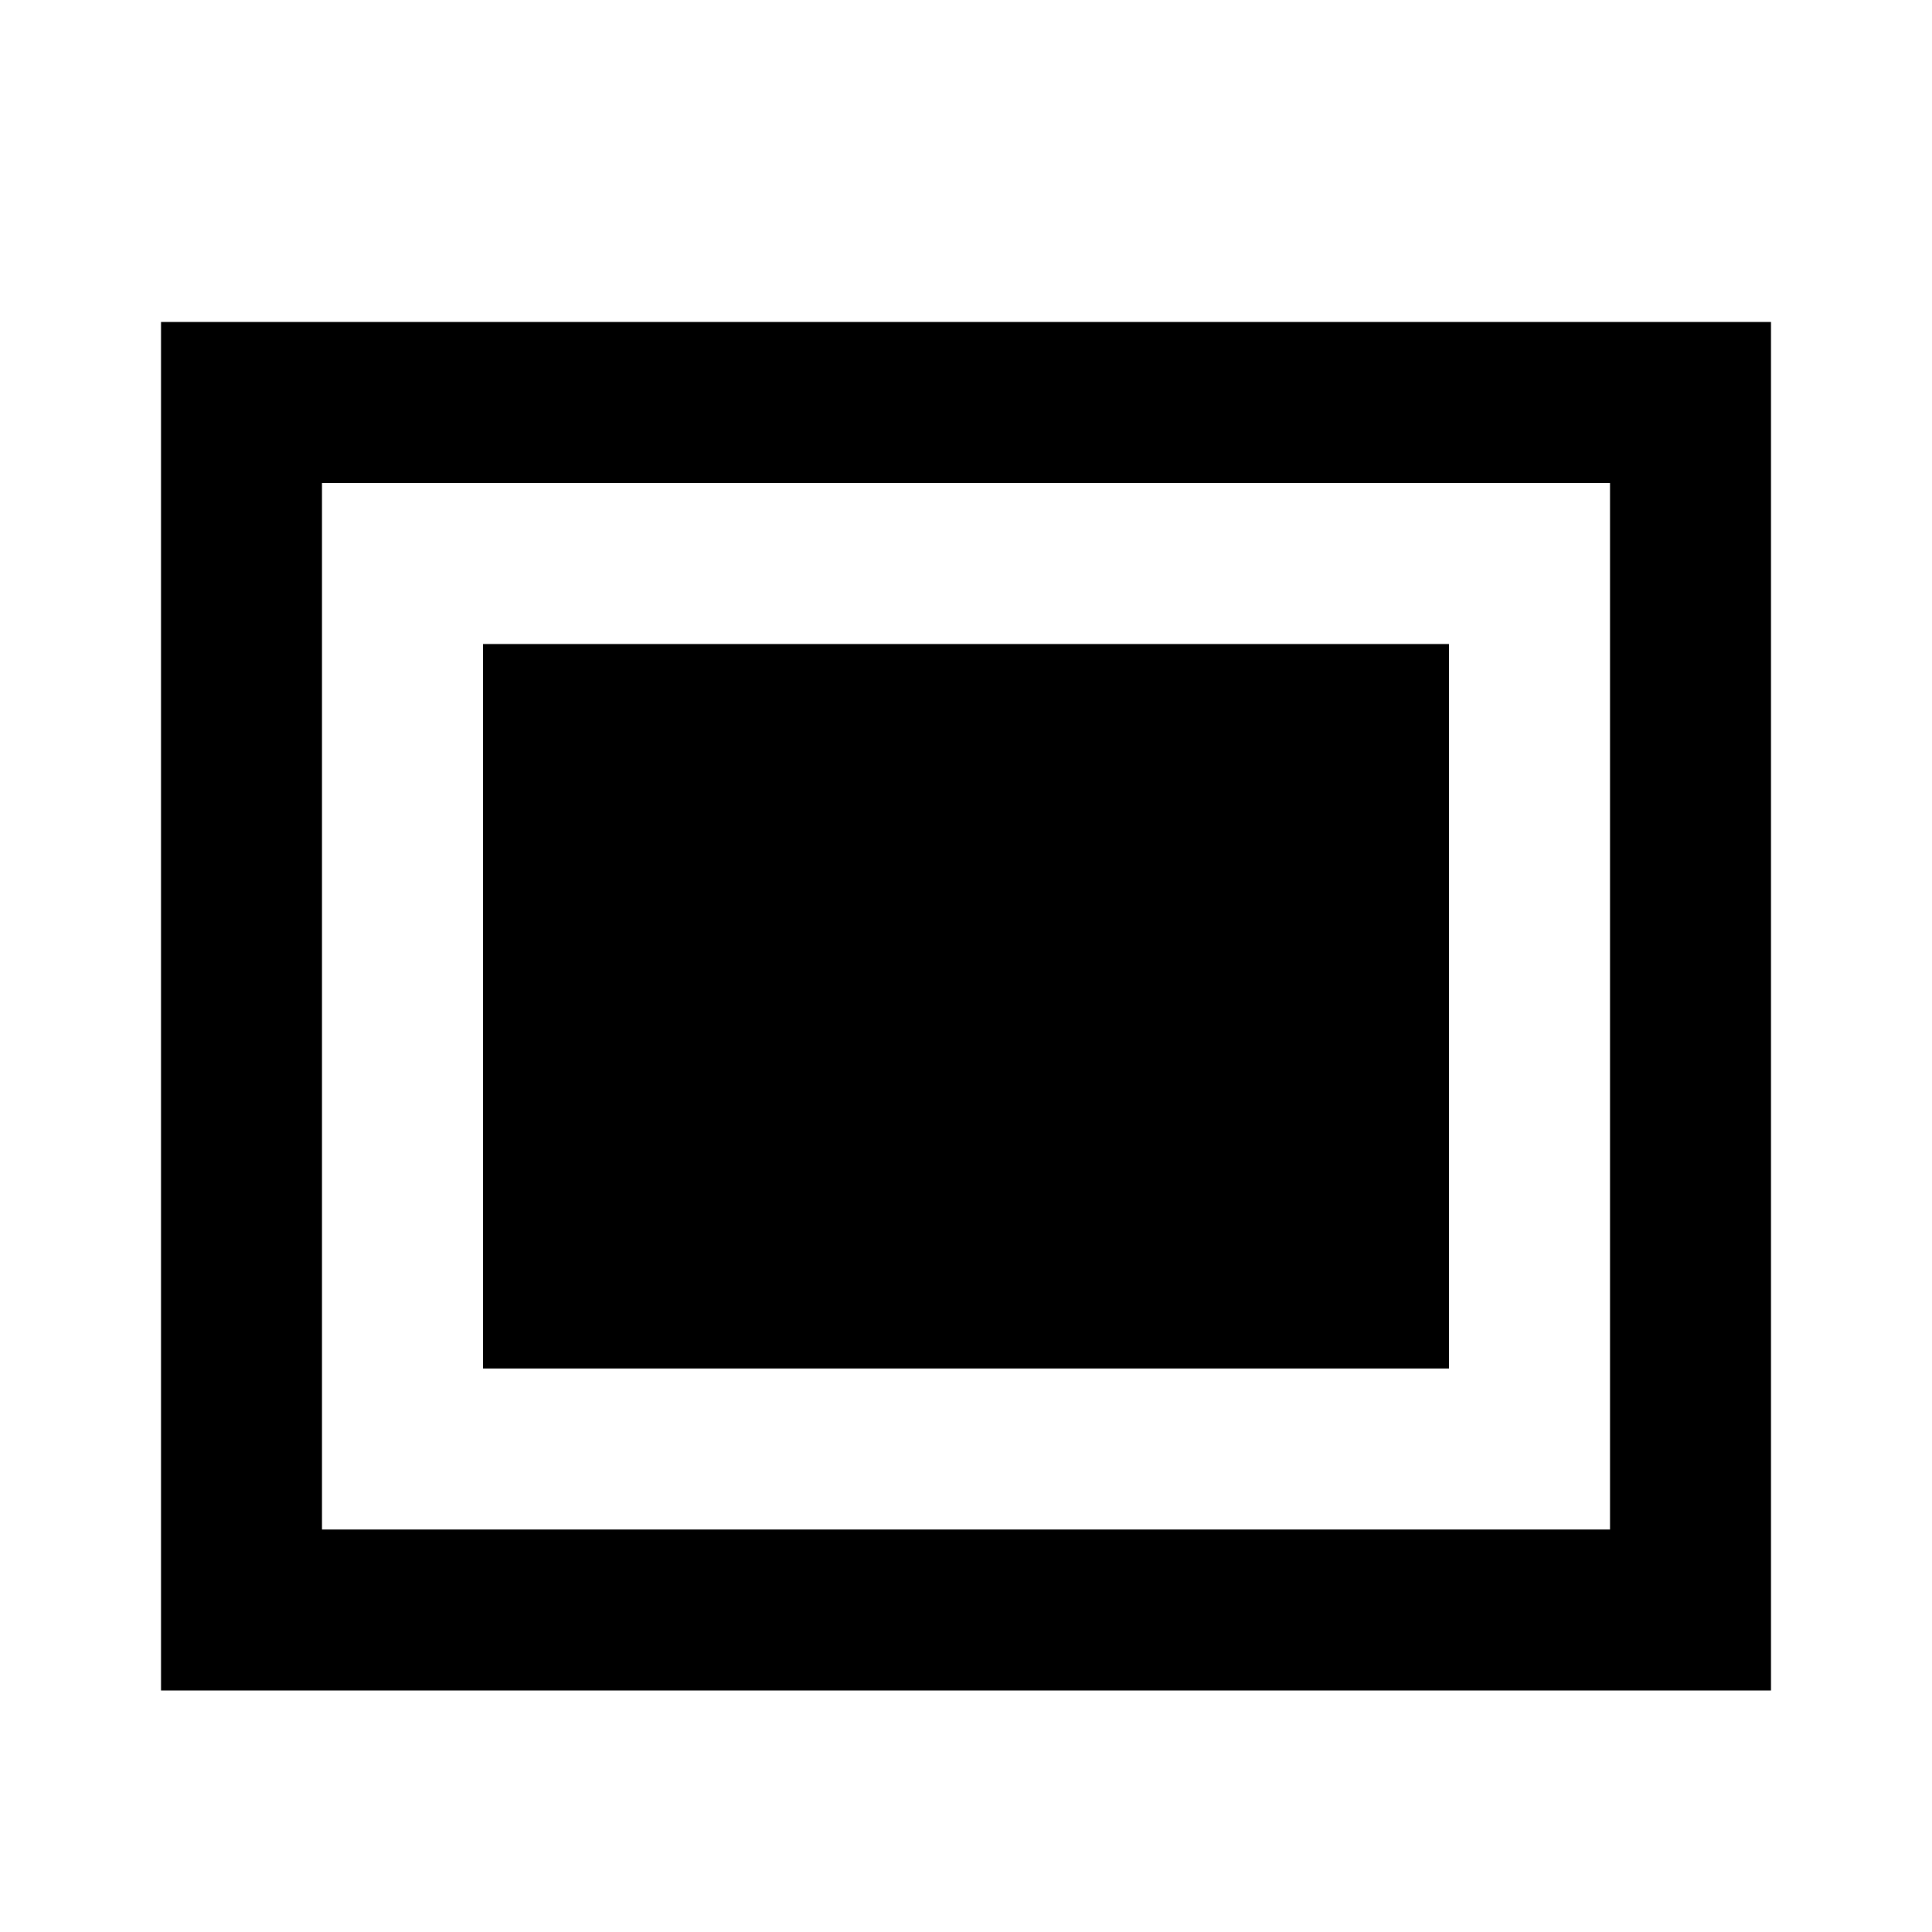 <?xml version="1.0"?>
<svg xmlns="http://www.w3.org/2000/svg" viewBox="0 0 24 24">
    <path style="line-height:normal;text-indent:0;text-align:start;text-decoration-line:none;text-decoration-style:solid;text-decoration-color:#000;text-transform:none;block-progression:tb;isolation:auto;mix-blend-mode:normal" d="M 2 4 L 2 21 L 22 21 L 22 20 L 22 4 L 2 4 z M 4 6 L 20 6 L 20 19 L 4 19 L 4 6 z M 6 8 L 6 17 L 18 17 L 18 8 L 6 8 z" font-weight="400" font-family="sans-serif" white-space="normal" overflow="visible"/>
</svg>
